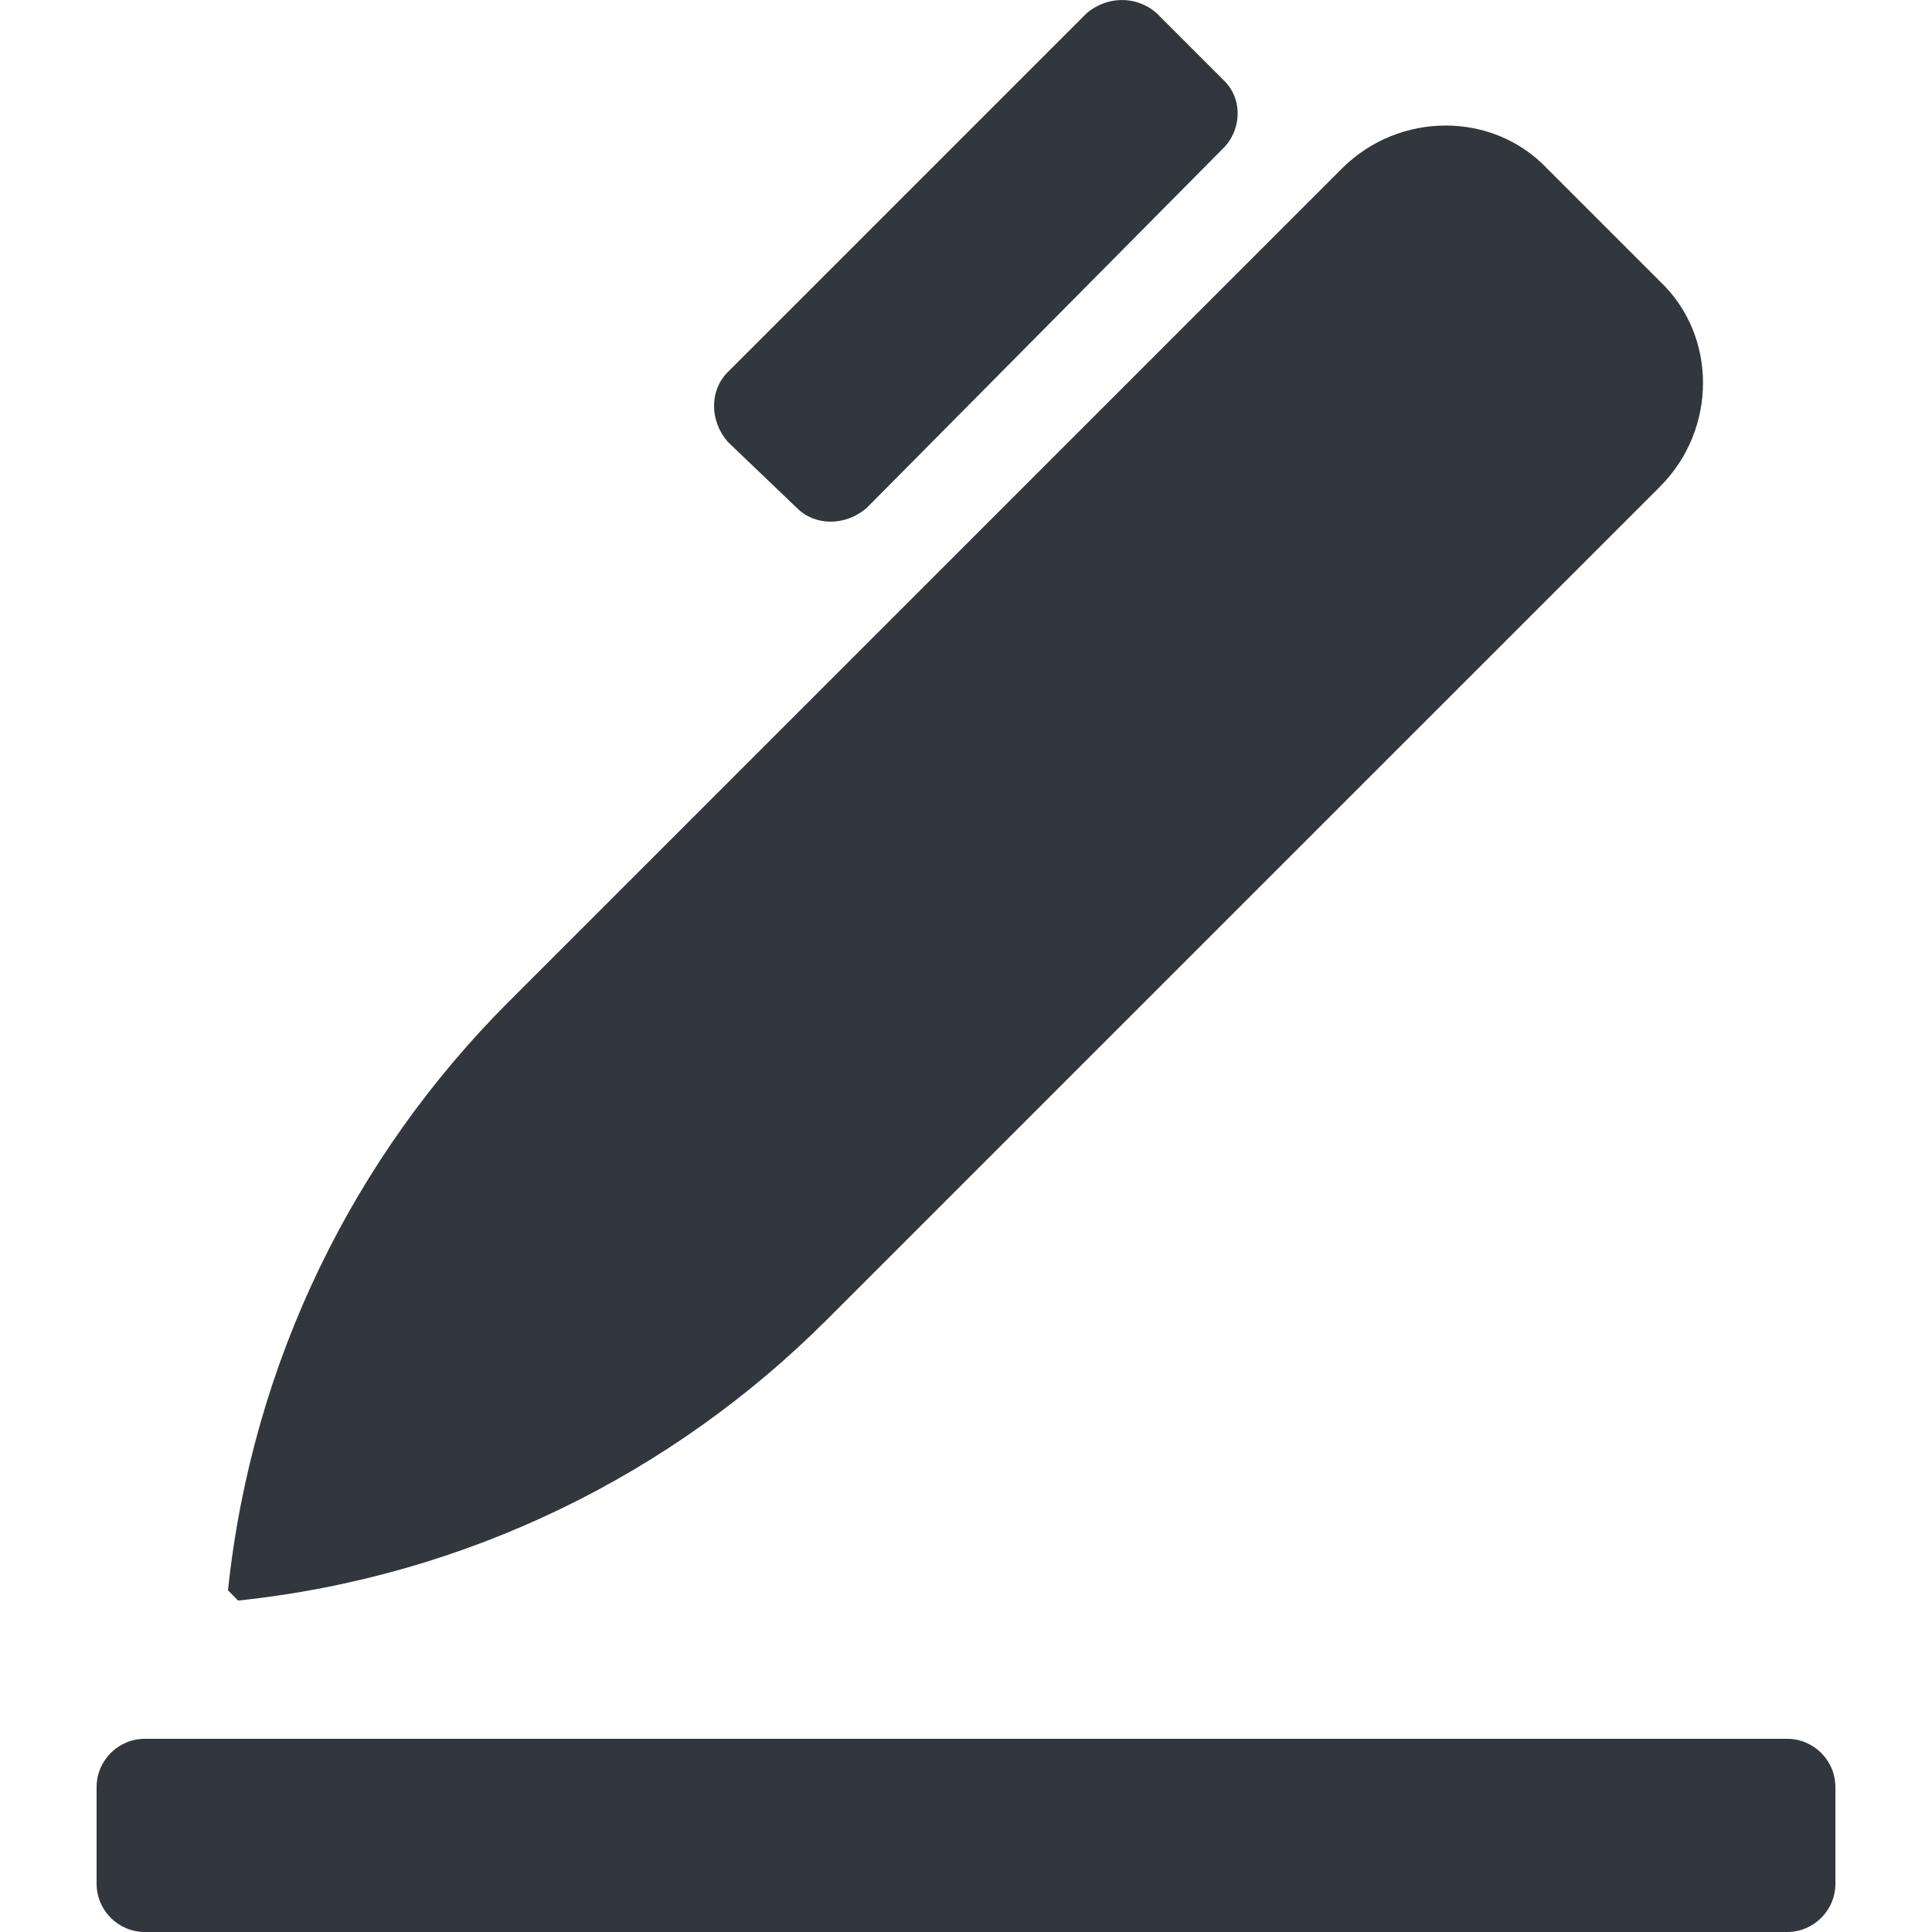 <svg viewBox="0 0 20 20" xmlns="http://www.w3.org/2000/svg">
<path d="M1 18.5C1 18.224 1.224 18 1.5 18H18.5C18.776 18 19 18.224 19 18.5V19.5C19 19.776 18.776 20 18.5 20H1.5C1.224 20 1 19.776 1 19.5V18.5Z" fill="#31373D"/>
<path d="M16.016 1.745L17.184 2.913C17.778 3.475 17.778 4.444 17.184 5.038L8.559 13.662C6.965 15.256 4.84 16.319 2.465 16.569L2.36 16.463C2.61 14.088 3.672 11.963 5.266 10.37L13.891 1.745C14.485 1.151 15.454 1.151 16.016 1.745Z" fill="#31373D"/>
<path d="M11.251 0.135C11.45 -0.033 11.751 -0.056 11.971 0.134L12.674 0.837C12.876 1.039 12.845 1.362 12.657 1.541L8.97 5.26C8.751 5.447 8.438 5.447 8.251 5.26L7.532 4.572C7.345 4.354 7.345 4.041 7.532 3.854L11.251 0.135Z" fill="#31373D"/>
</svg>
